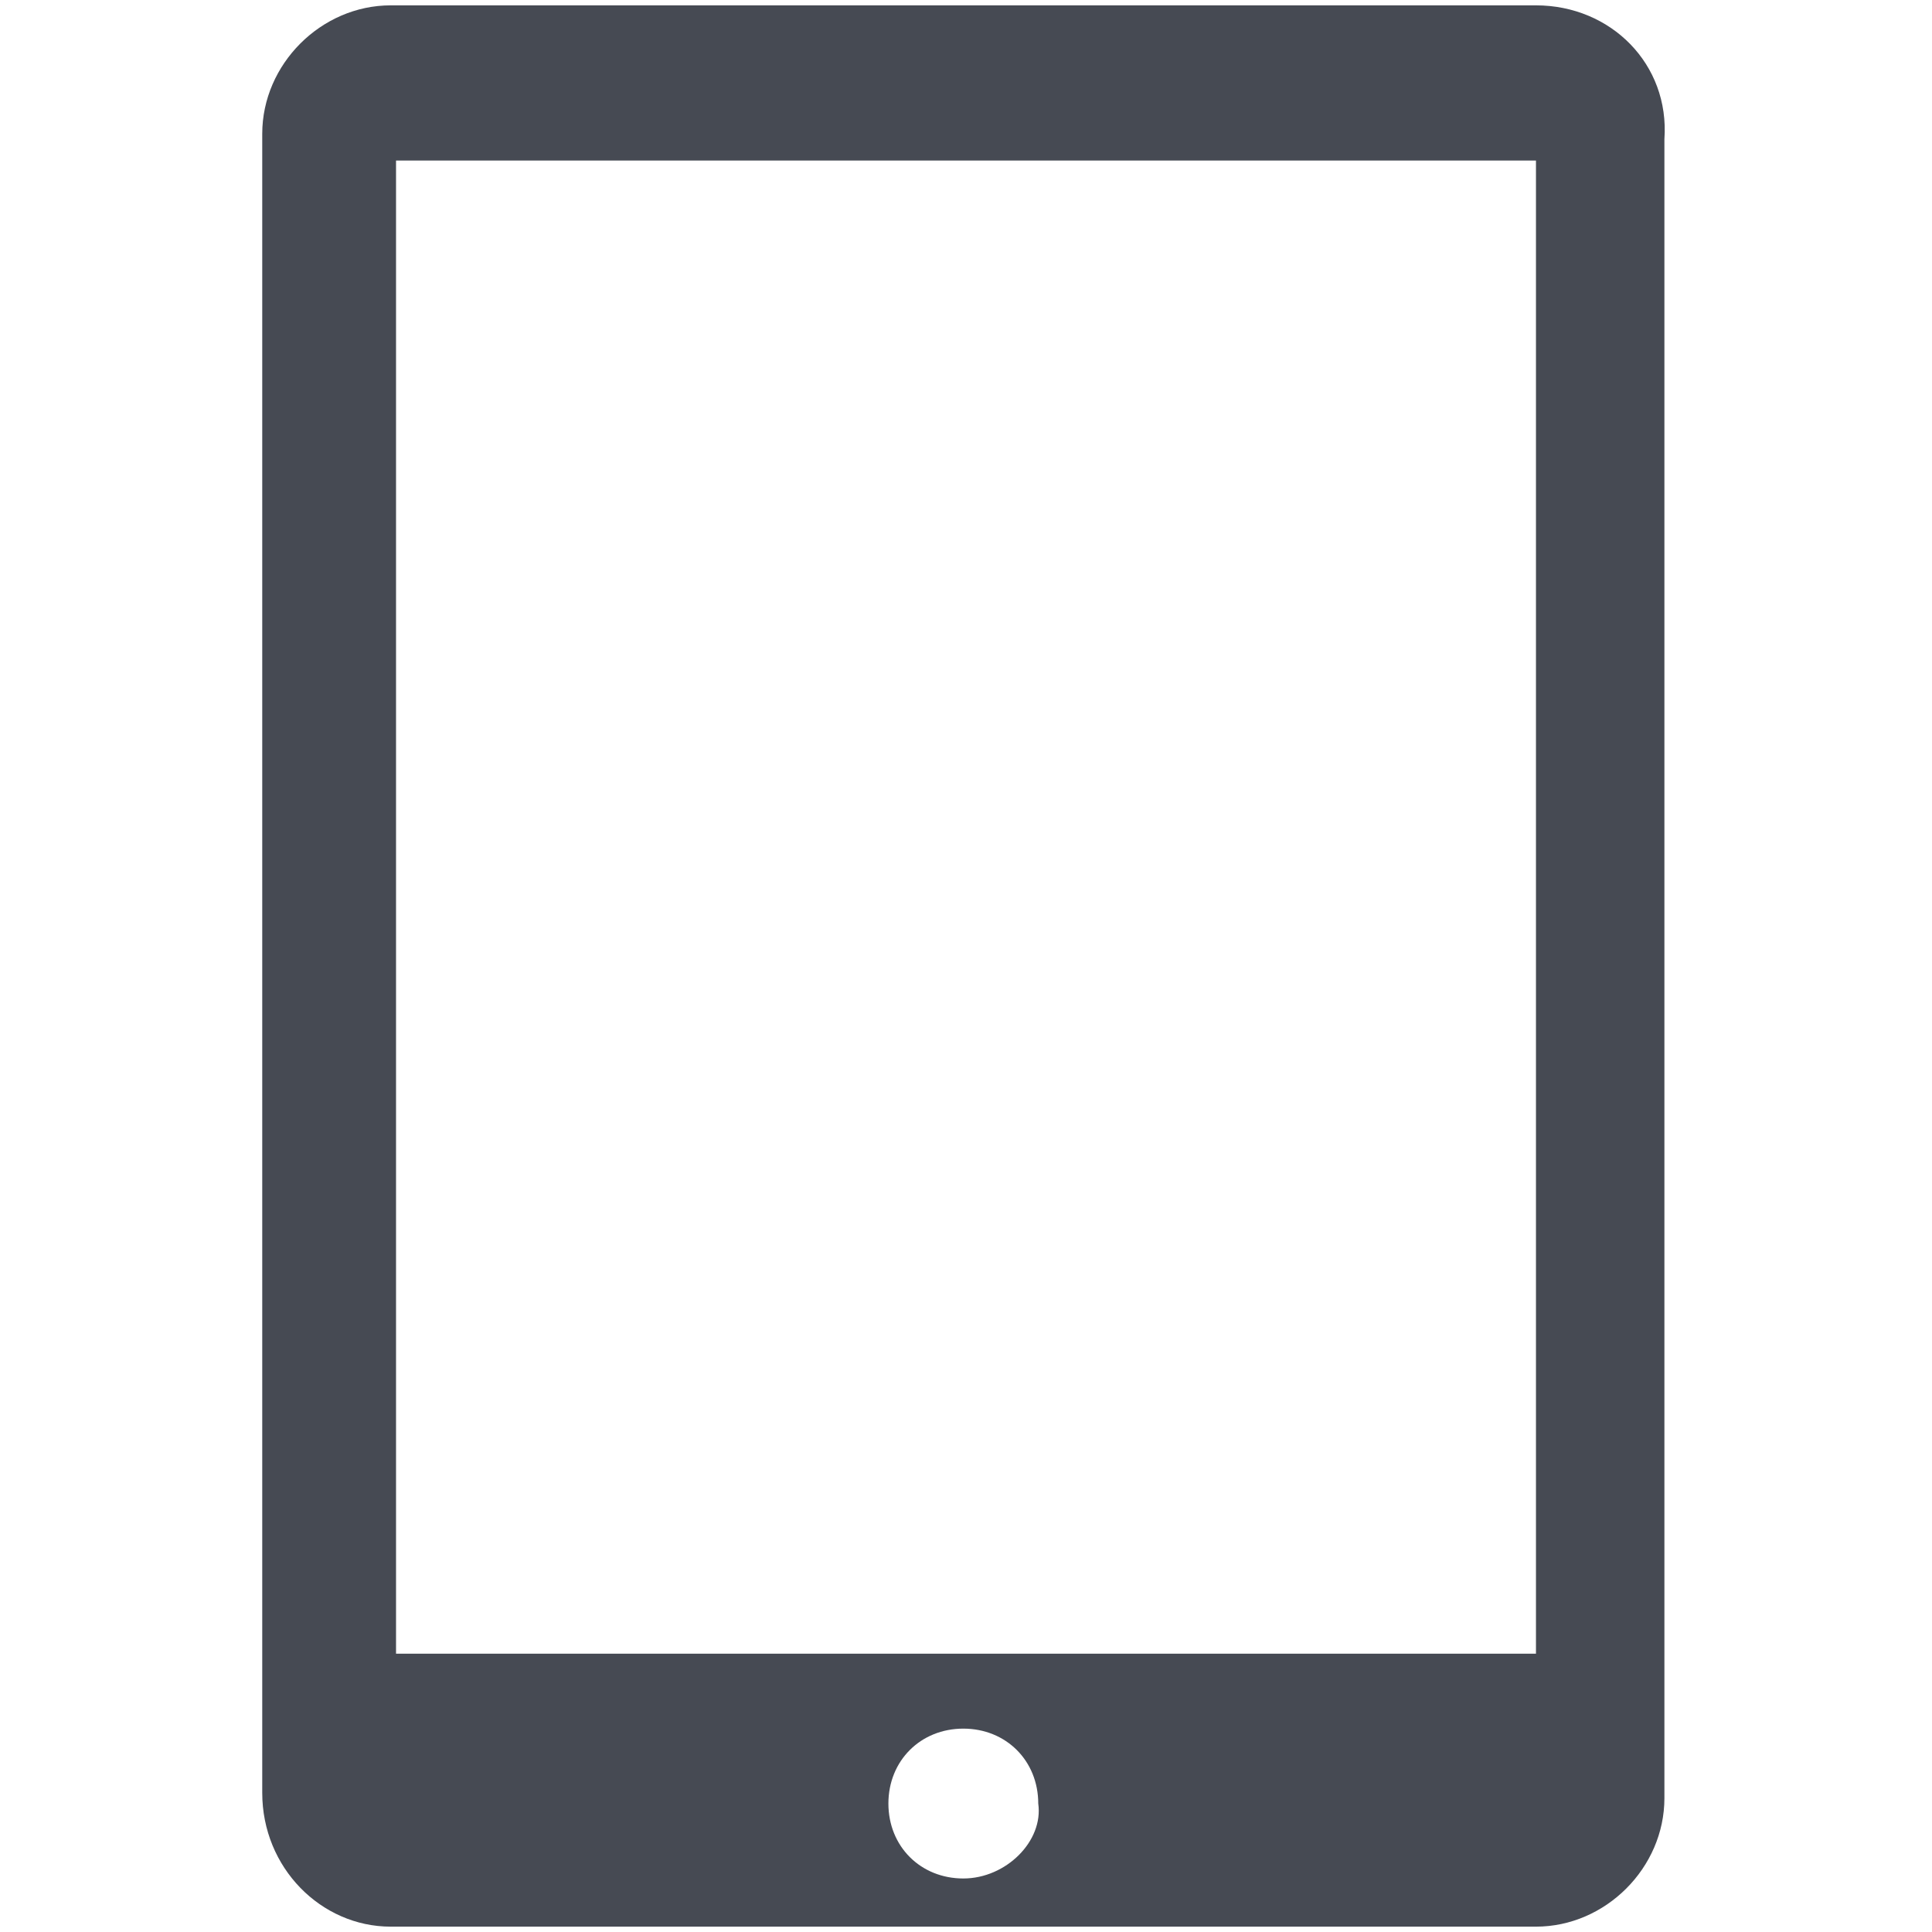 <?xml version="1.0" encoding="utf-8"?>
<!-- Generator: Adobe Illustrator 24.1.1, SVG Export Plug-In . SVG Version: 6.00 Build 0)  -->
<svg version="1.1" id="Layer_1" xmlns="http://www.w3.org/2000/svg" xmlns:xlink="http://www.w3.org/1999/xlink" x="0px" y="0px"
	 viewBox="0 0 36.1 36.1" style="enable-background:new 0 0 36.1 36.1;" xml:space="preserve">
<style type="text/css">
	.st0{fill:#464A53;}
</style>
<g>
	<path class="st0" d="M28.7,0.1H7.3C6,0.1,4.9,1.2,4.9,2.5v31C4.9,34.9,6,36,7.3,36h21.4c1.3,0,2.4-1.1,2.4-2.4v-31
		C31.2,1.2,30.1,0.1,28.7,0.1z M18,35.1c-0.8,0-1.4-0.6-1.4-1.4c0-0.8,0.6-1.4,1.4-1.4c0.8,0,1.4,0.6,1.4,1.4
		C19.5,34.4,18.8,35.1,18,35.1z M28.7,30.9H7.4V3h21.3V30.9z"/>
</g>
</svg>
